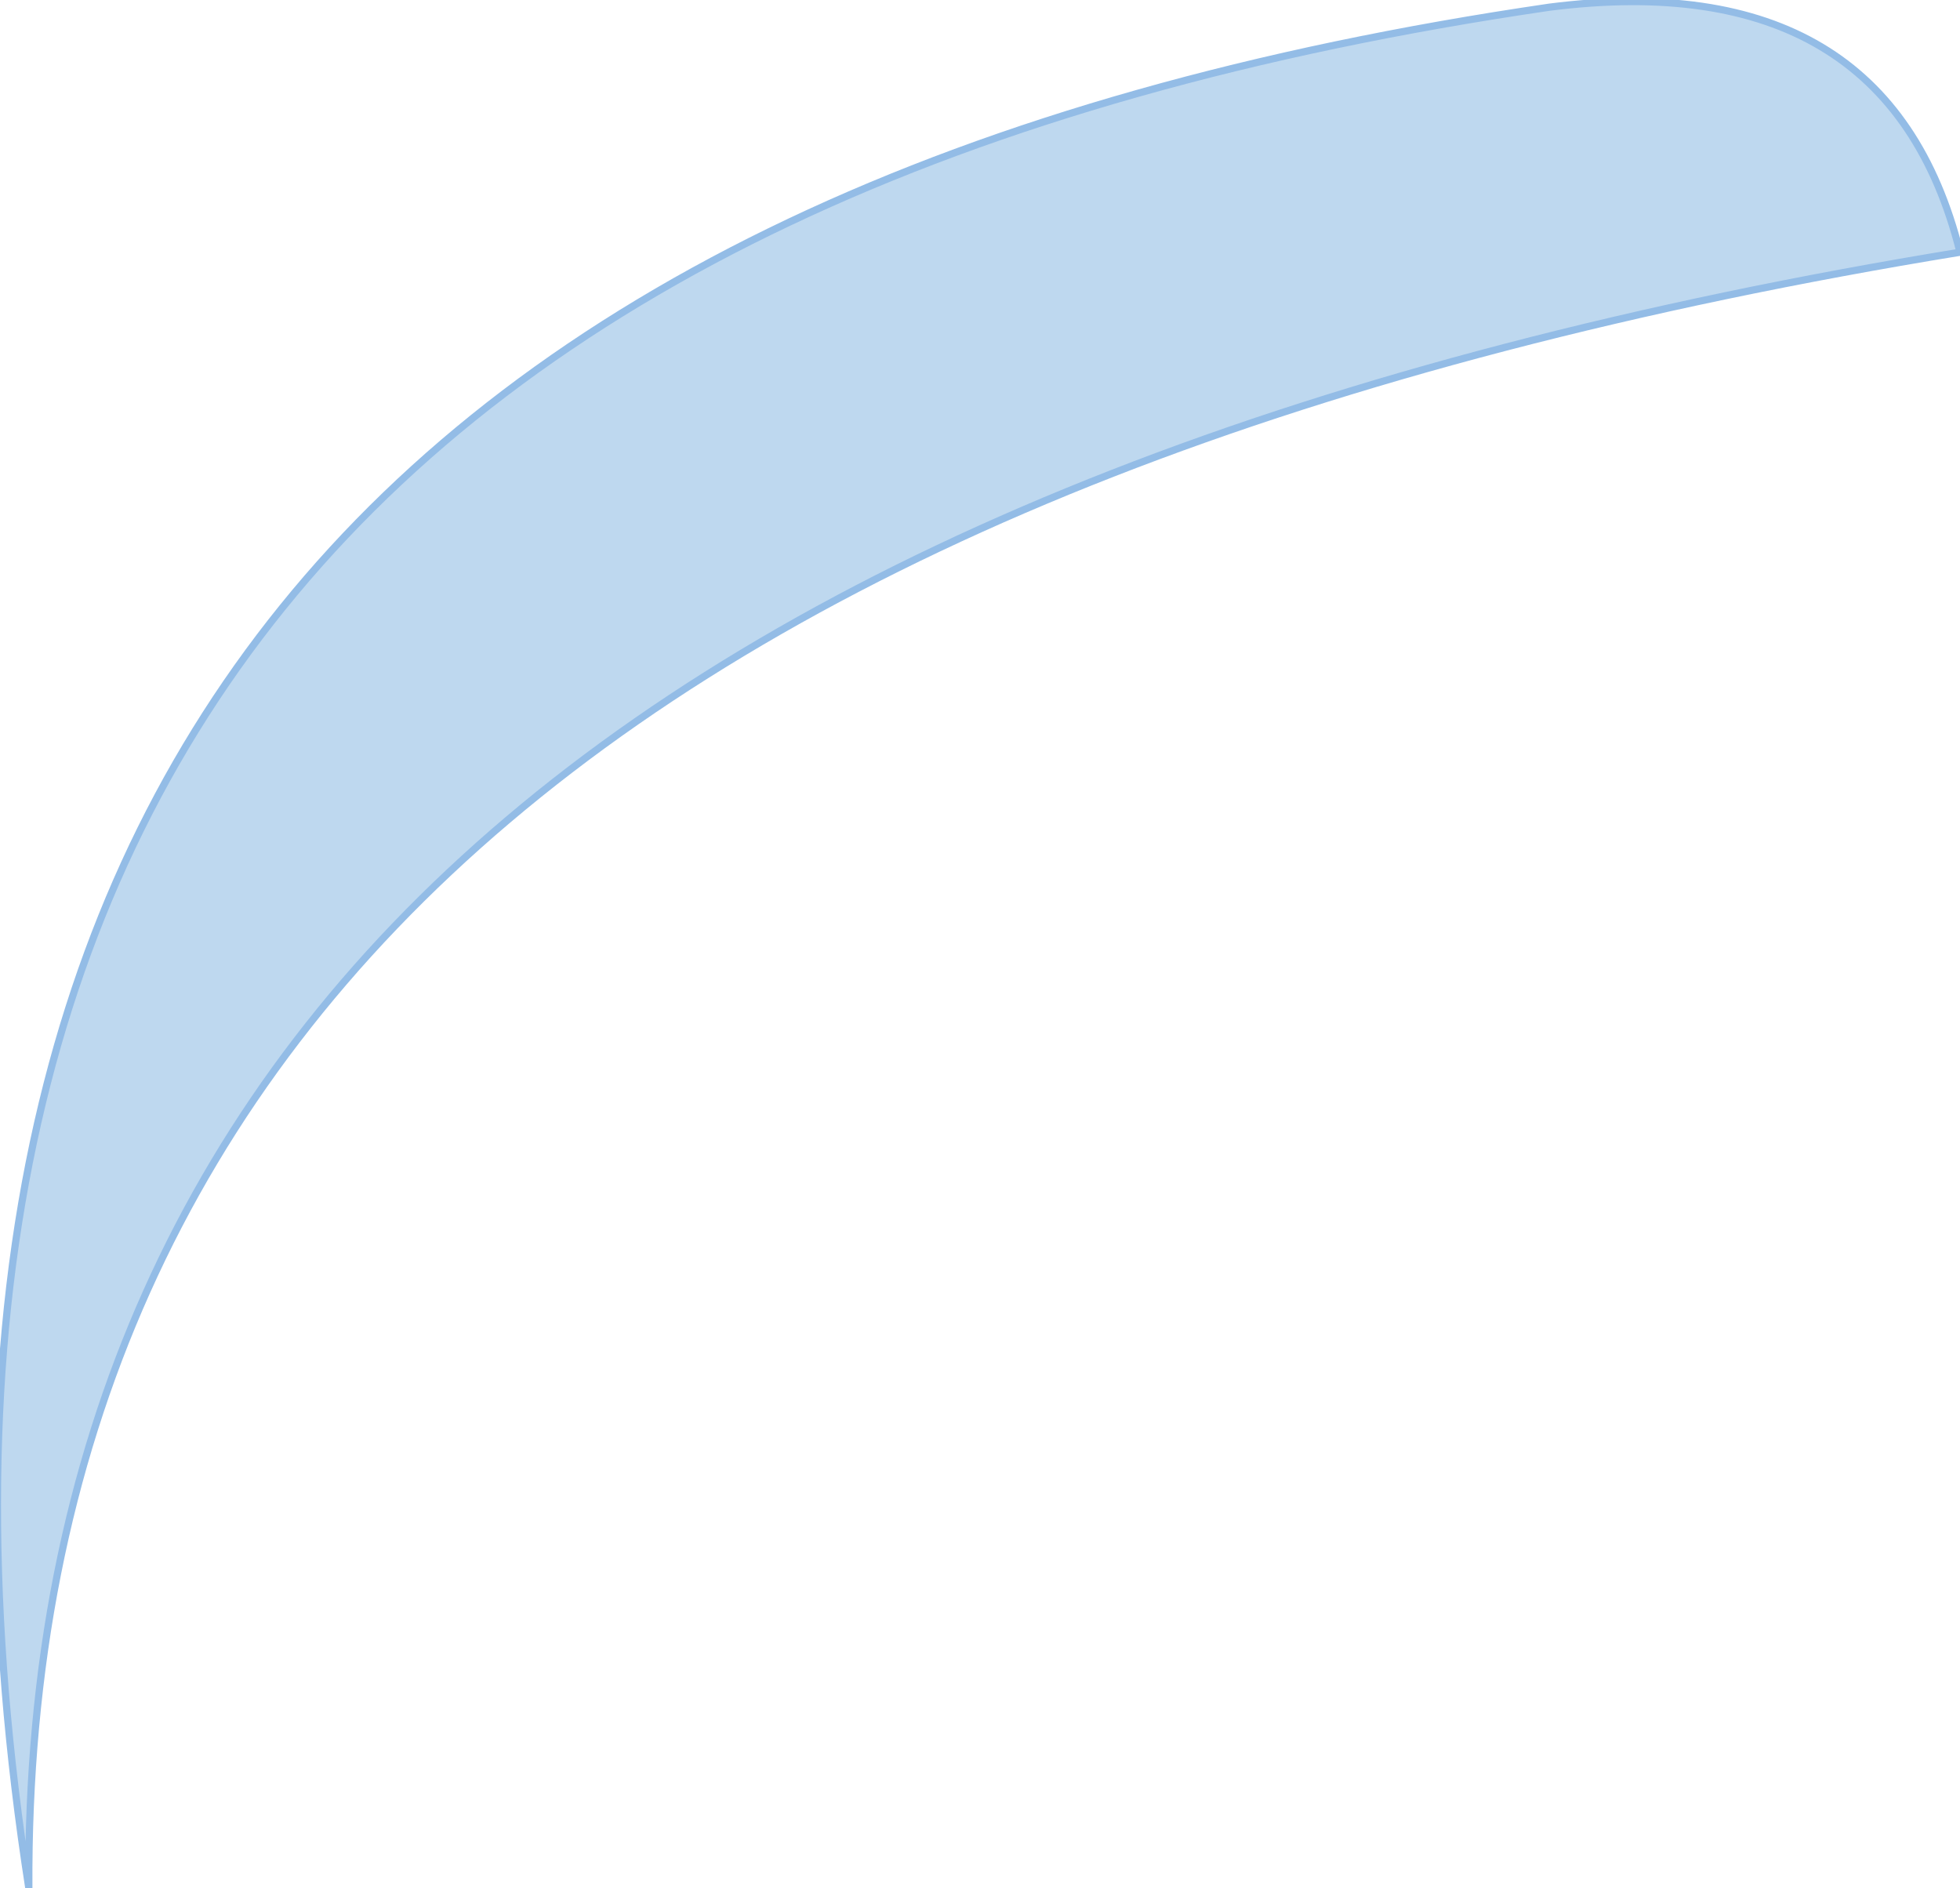 <?xml version="1.0" encoding="UTF-8" standalone="no"?>
<svg xmlns:xlink="http://www.w3.org/1999/xlink" height="13.1px" width="13.6px" xmlns="http://www.w3.org/2000/svg">
  <g transform="matrix(1.0, 0.0, 0.0, 1.0, 10.45, 23.05)">
    <path d="M3.15 -21.3 Q-10.3 -19.1 -10.25 -9.95 -12.0 -21.2 0.3 -23.0 2.65 -23.3 3.15 -21.3" fill="#bed8ef" fill-rule="evenodd" stroke="none"/>
    <path d="M3.15 -21.3 Q-10.3 -19.1 -10.25 -9.95 -12.0 -21.2 0.3 -23.0 2.65 -23.3 3.15 -21.3 Z" fill="none" stroke="#93bce6" stroke-linecap="round" stroke-linejoin="round" stroke-width="0.05"/>
  </g>
</svg>
